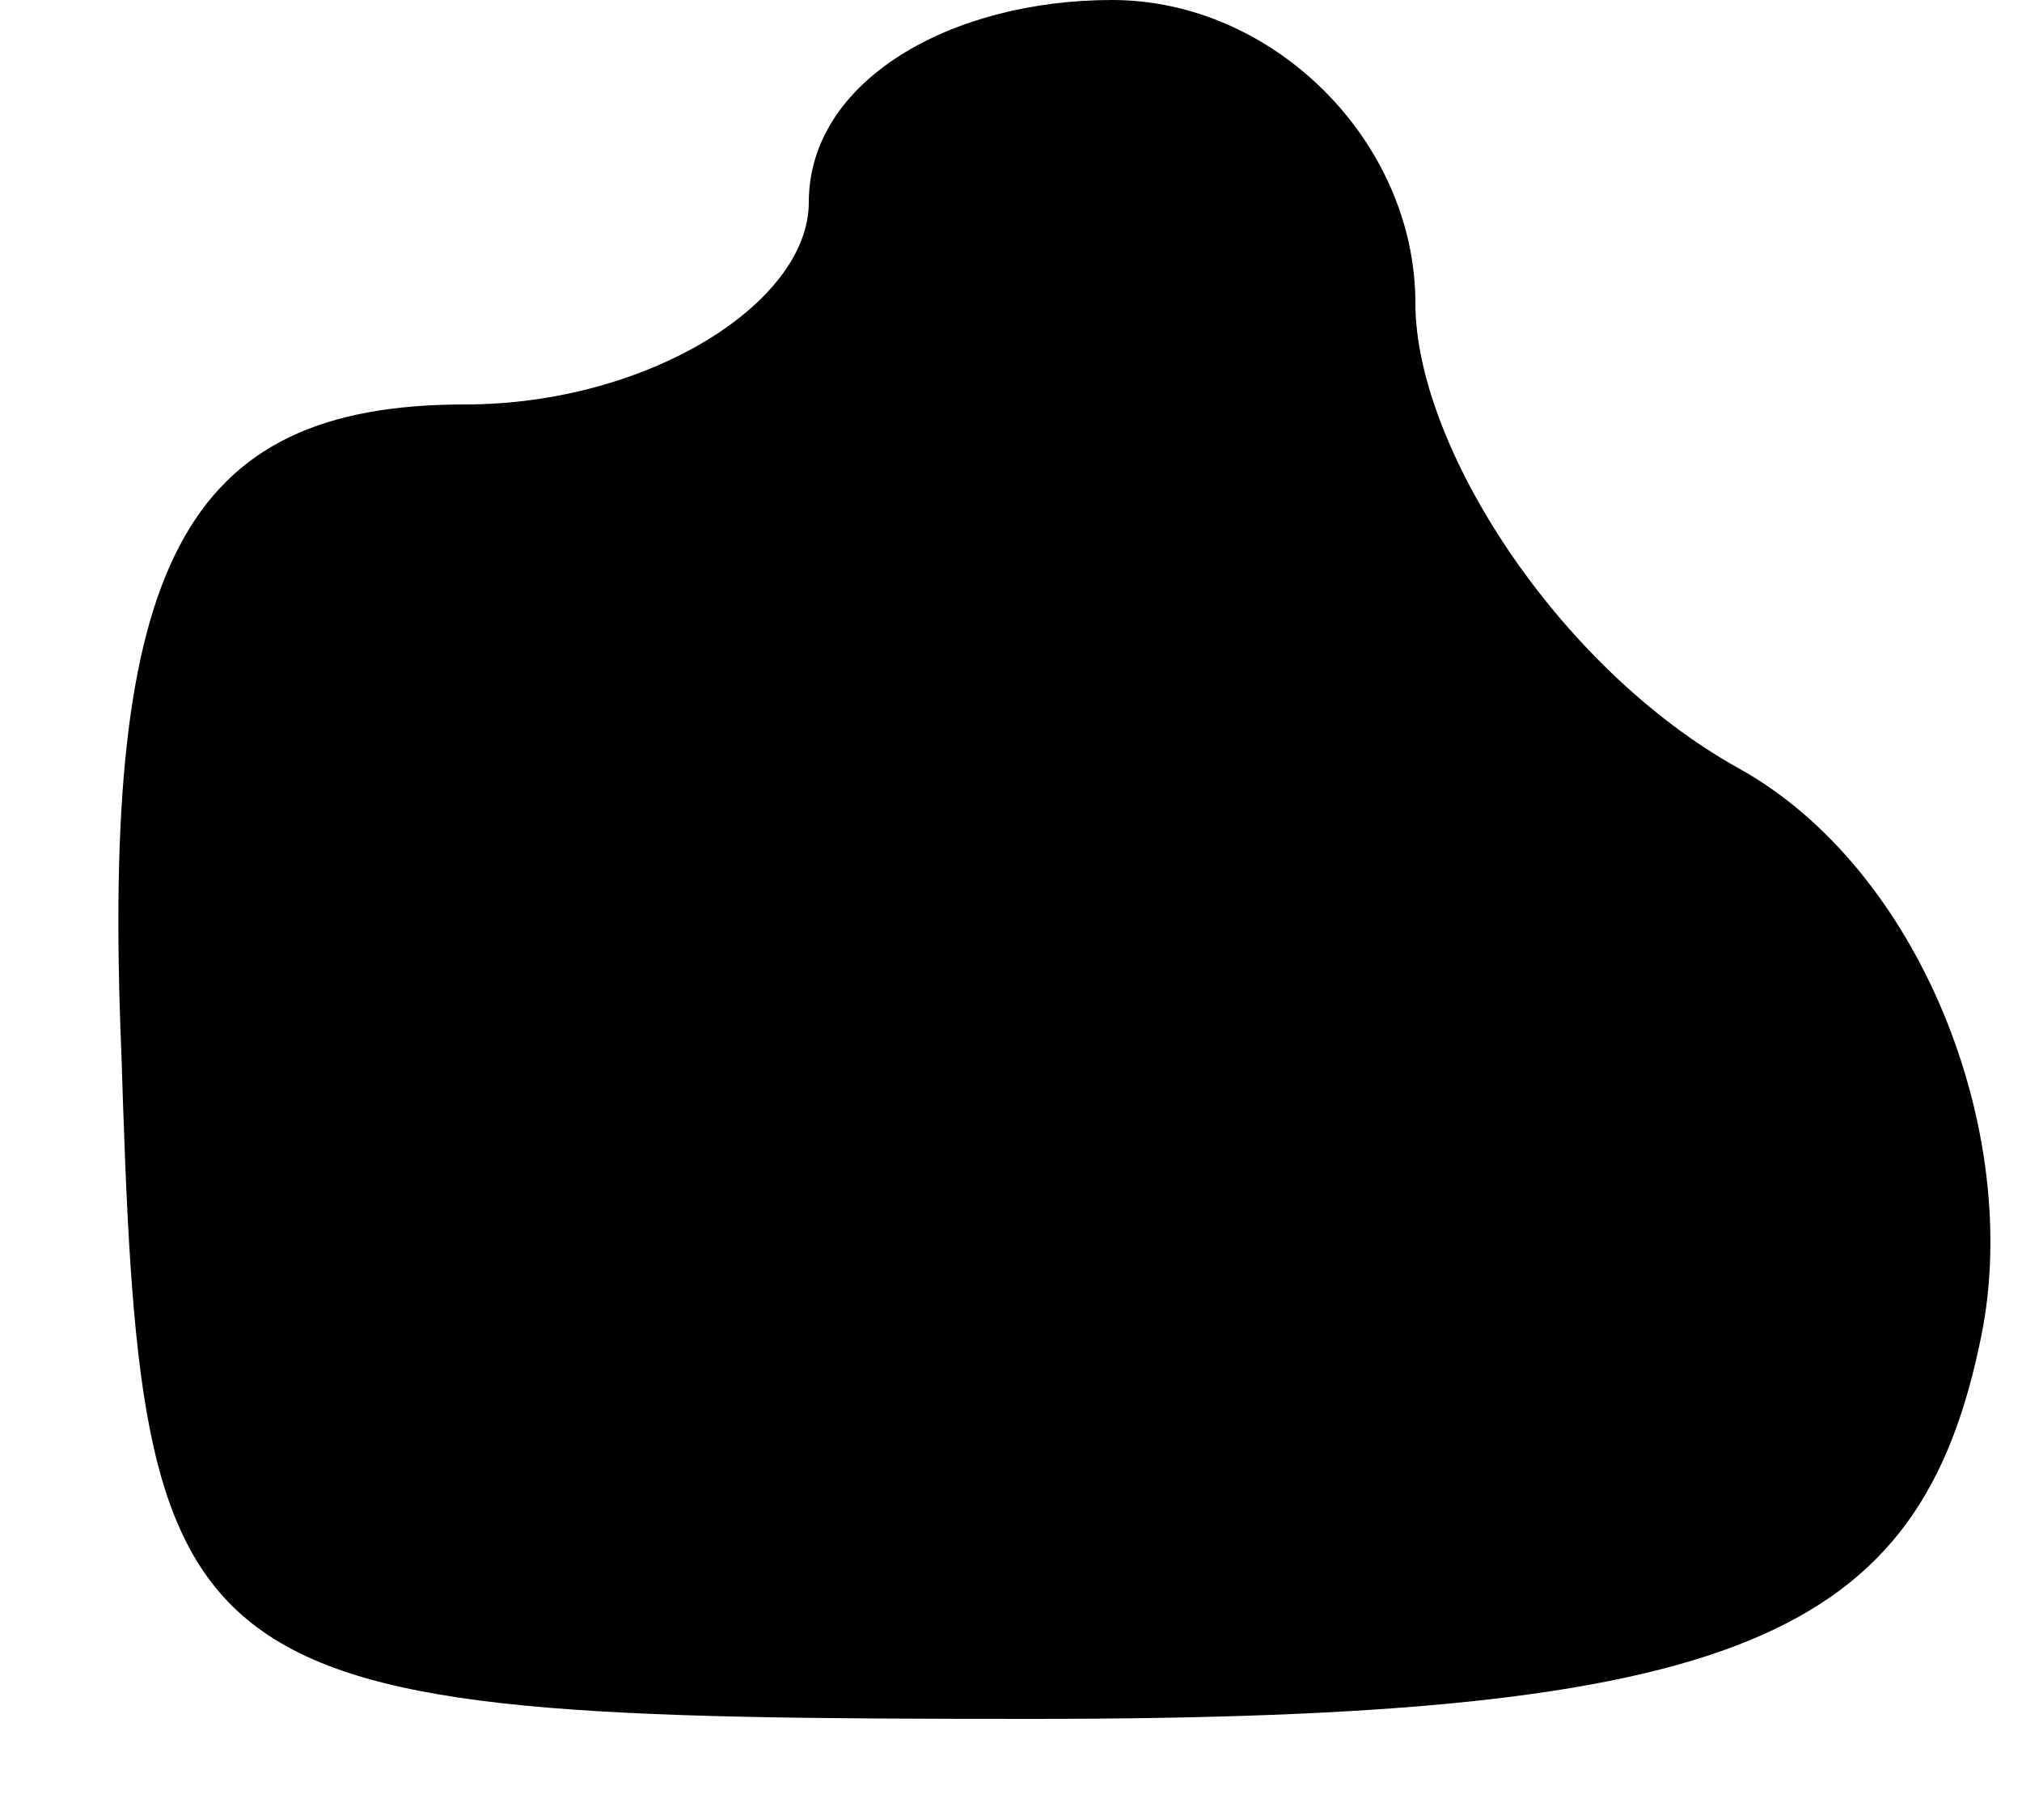 <?xml version="1.0" standalone="no"?>
<!DOCTYPE svg PUBLIC "-//W3C//DTD SVG 20010904//EN"
 "http://www.w3.org/TR/2001/REC-SVG-20010904/DTD/svg10.dtd">
<svg version="1.0" xmlns="http://www.w3.org/2000/svg"
 width="10pt" height="9pt" viewBox="0 0 10 9"
 preserveAspectRatio="xMidYMid meet">
<g transform="translate(0,9) scale(0.1,-0.1)"
fill="#000000" stroke="none">
<path fill="#000000" stroke="none" d="M40 80 c0 -5 -8 -10 -17 -10 -14 0 -18
-8 -17 -32 1 -32 2 -33 45 -33 35 0 44 4 47 19 2 10 -3 23 -12 28 -9 5 -16 16
-16 23 0 8 -7 15 -15 15 -8 0 -15 -4 -15 -10z"/>
</g>
</svg>
